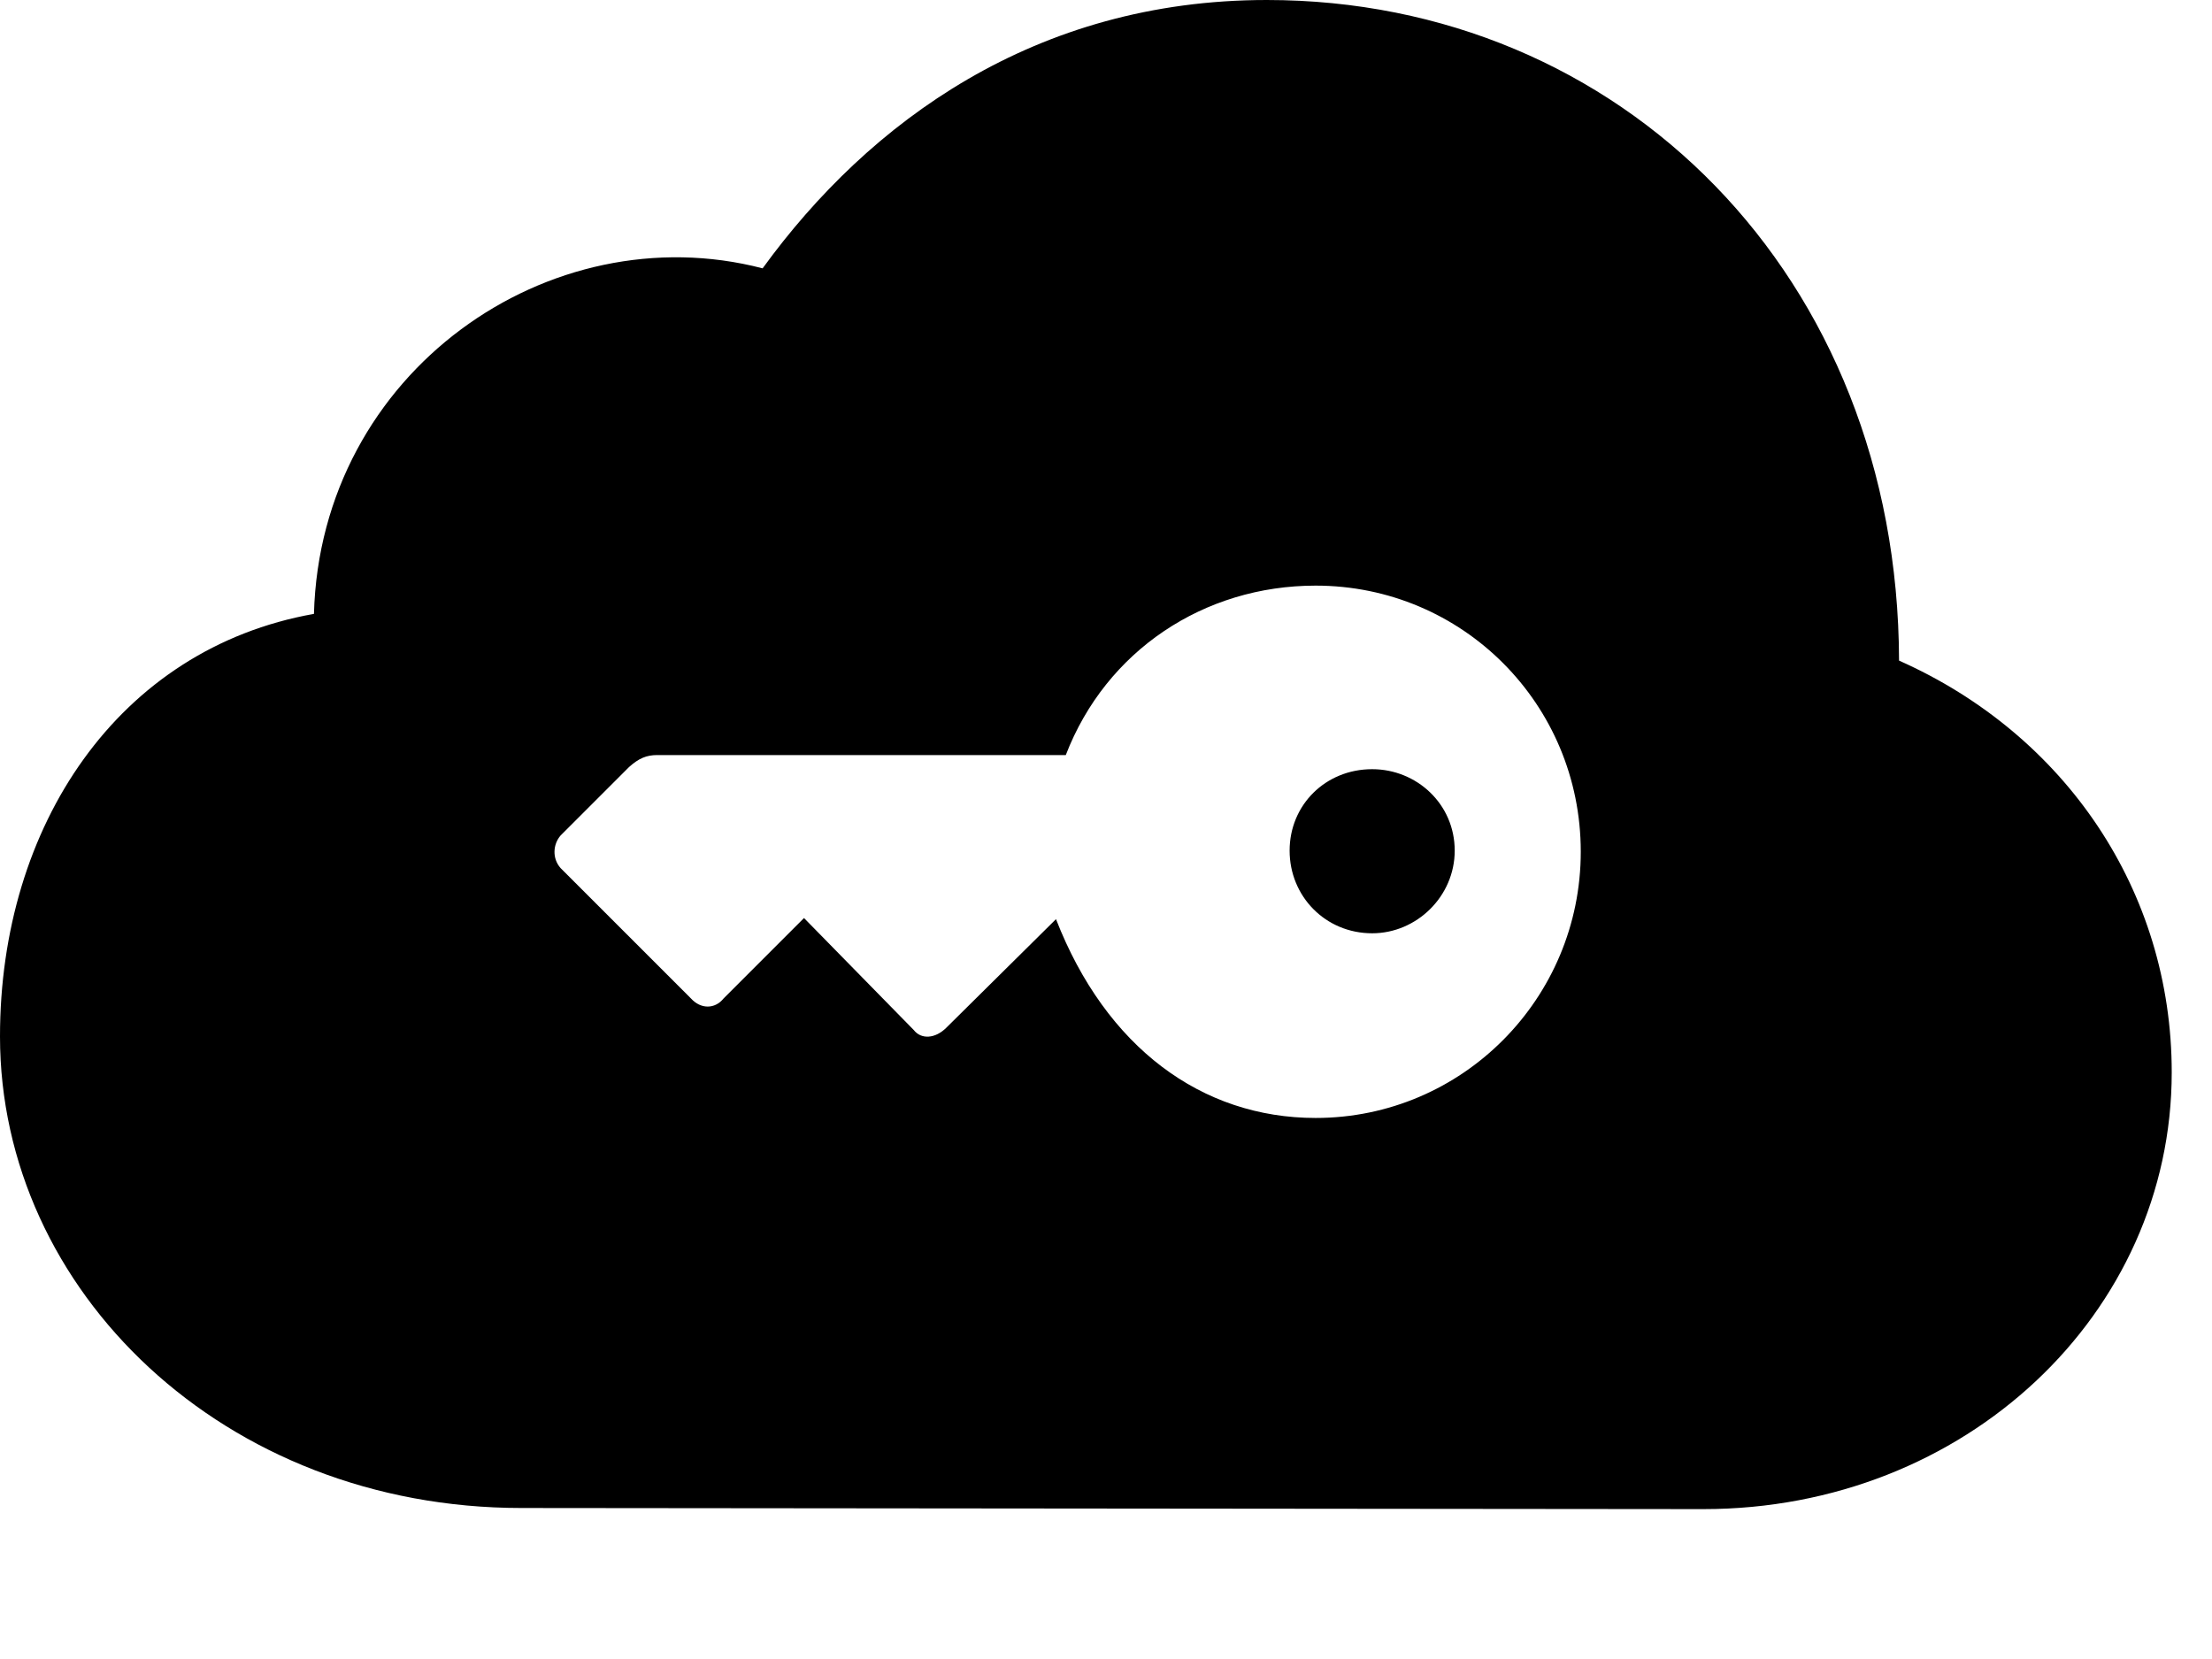 <svg version="1.1" xmlns="http://www.w3.org/2000/svg" xmlns:xlink="http://www.w3.org/1999/xlink" width="19.883" height="14.912" viewBox="0 0 19.883 14.912">
 <g>
  <rect height="14.912" opacity="0" width="19.883" x="0" y="0"/>
  <path d="M17.07 5.938C18.564 6.602 19.521 8.008 19.521 9.639C19.521 11.807 17.666 13.565 15.312 13.565L4.688 13.555C2.012 13.555 0 11.602 0 9.316C0 7.422 1.064 5.83 2.822 5.518C2.881 3.34 4.941 1.914 6.855 2.412C7.812 1.094 9.307 0 11.387 0C14.57 0 17.061 2.48 17.07 5.938ZM9.58 6.787L5.908 6.787C5.811 6.787 5.742 6.816 5.654 6.895L5.039 7.51C4.971 7.588 4.961 7.715 5.039 7.803L6.211 8.975C6.299 9.072 6.426 9.072 6.504 8.975L7.227 8.252L8.213 9.258C8.281 9.346 8.408 9.336 8.506 9.238L9.492 8.262C9.941 9.414 10.801 10.049 11.826 10.049C13.145 10.049 14.209 8.975 14.209 7.656C14.209 6.328 13.145 5.264 11.826 5.264C10.82 5.264 9.941 5.85 9.58 6.787ZM13.076 7.646C13.076 8.057 12.734 8.389 12.334 8.389C11.914 8.389 11.592 8.057 11.592 7.646C11.592 7.236 11.914 6.914 12.334 6.914C12.734 6.914 13.076 7.227 13.076 7.646Z" fill="currentColor"/>
 </g>
</svg>
